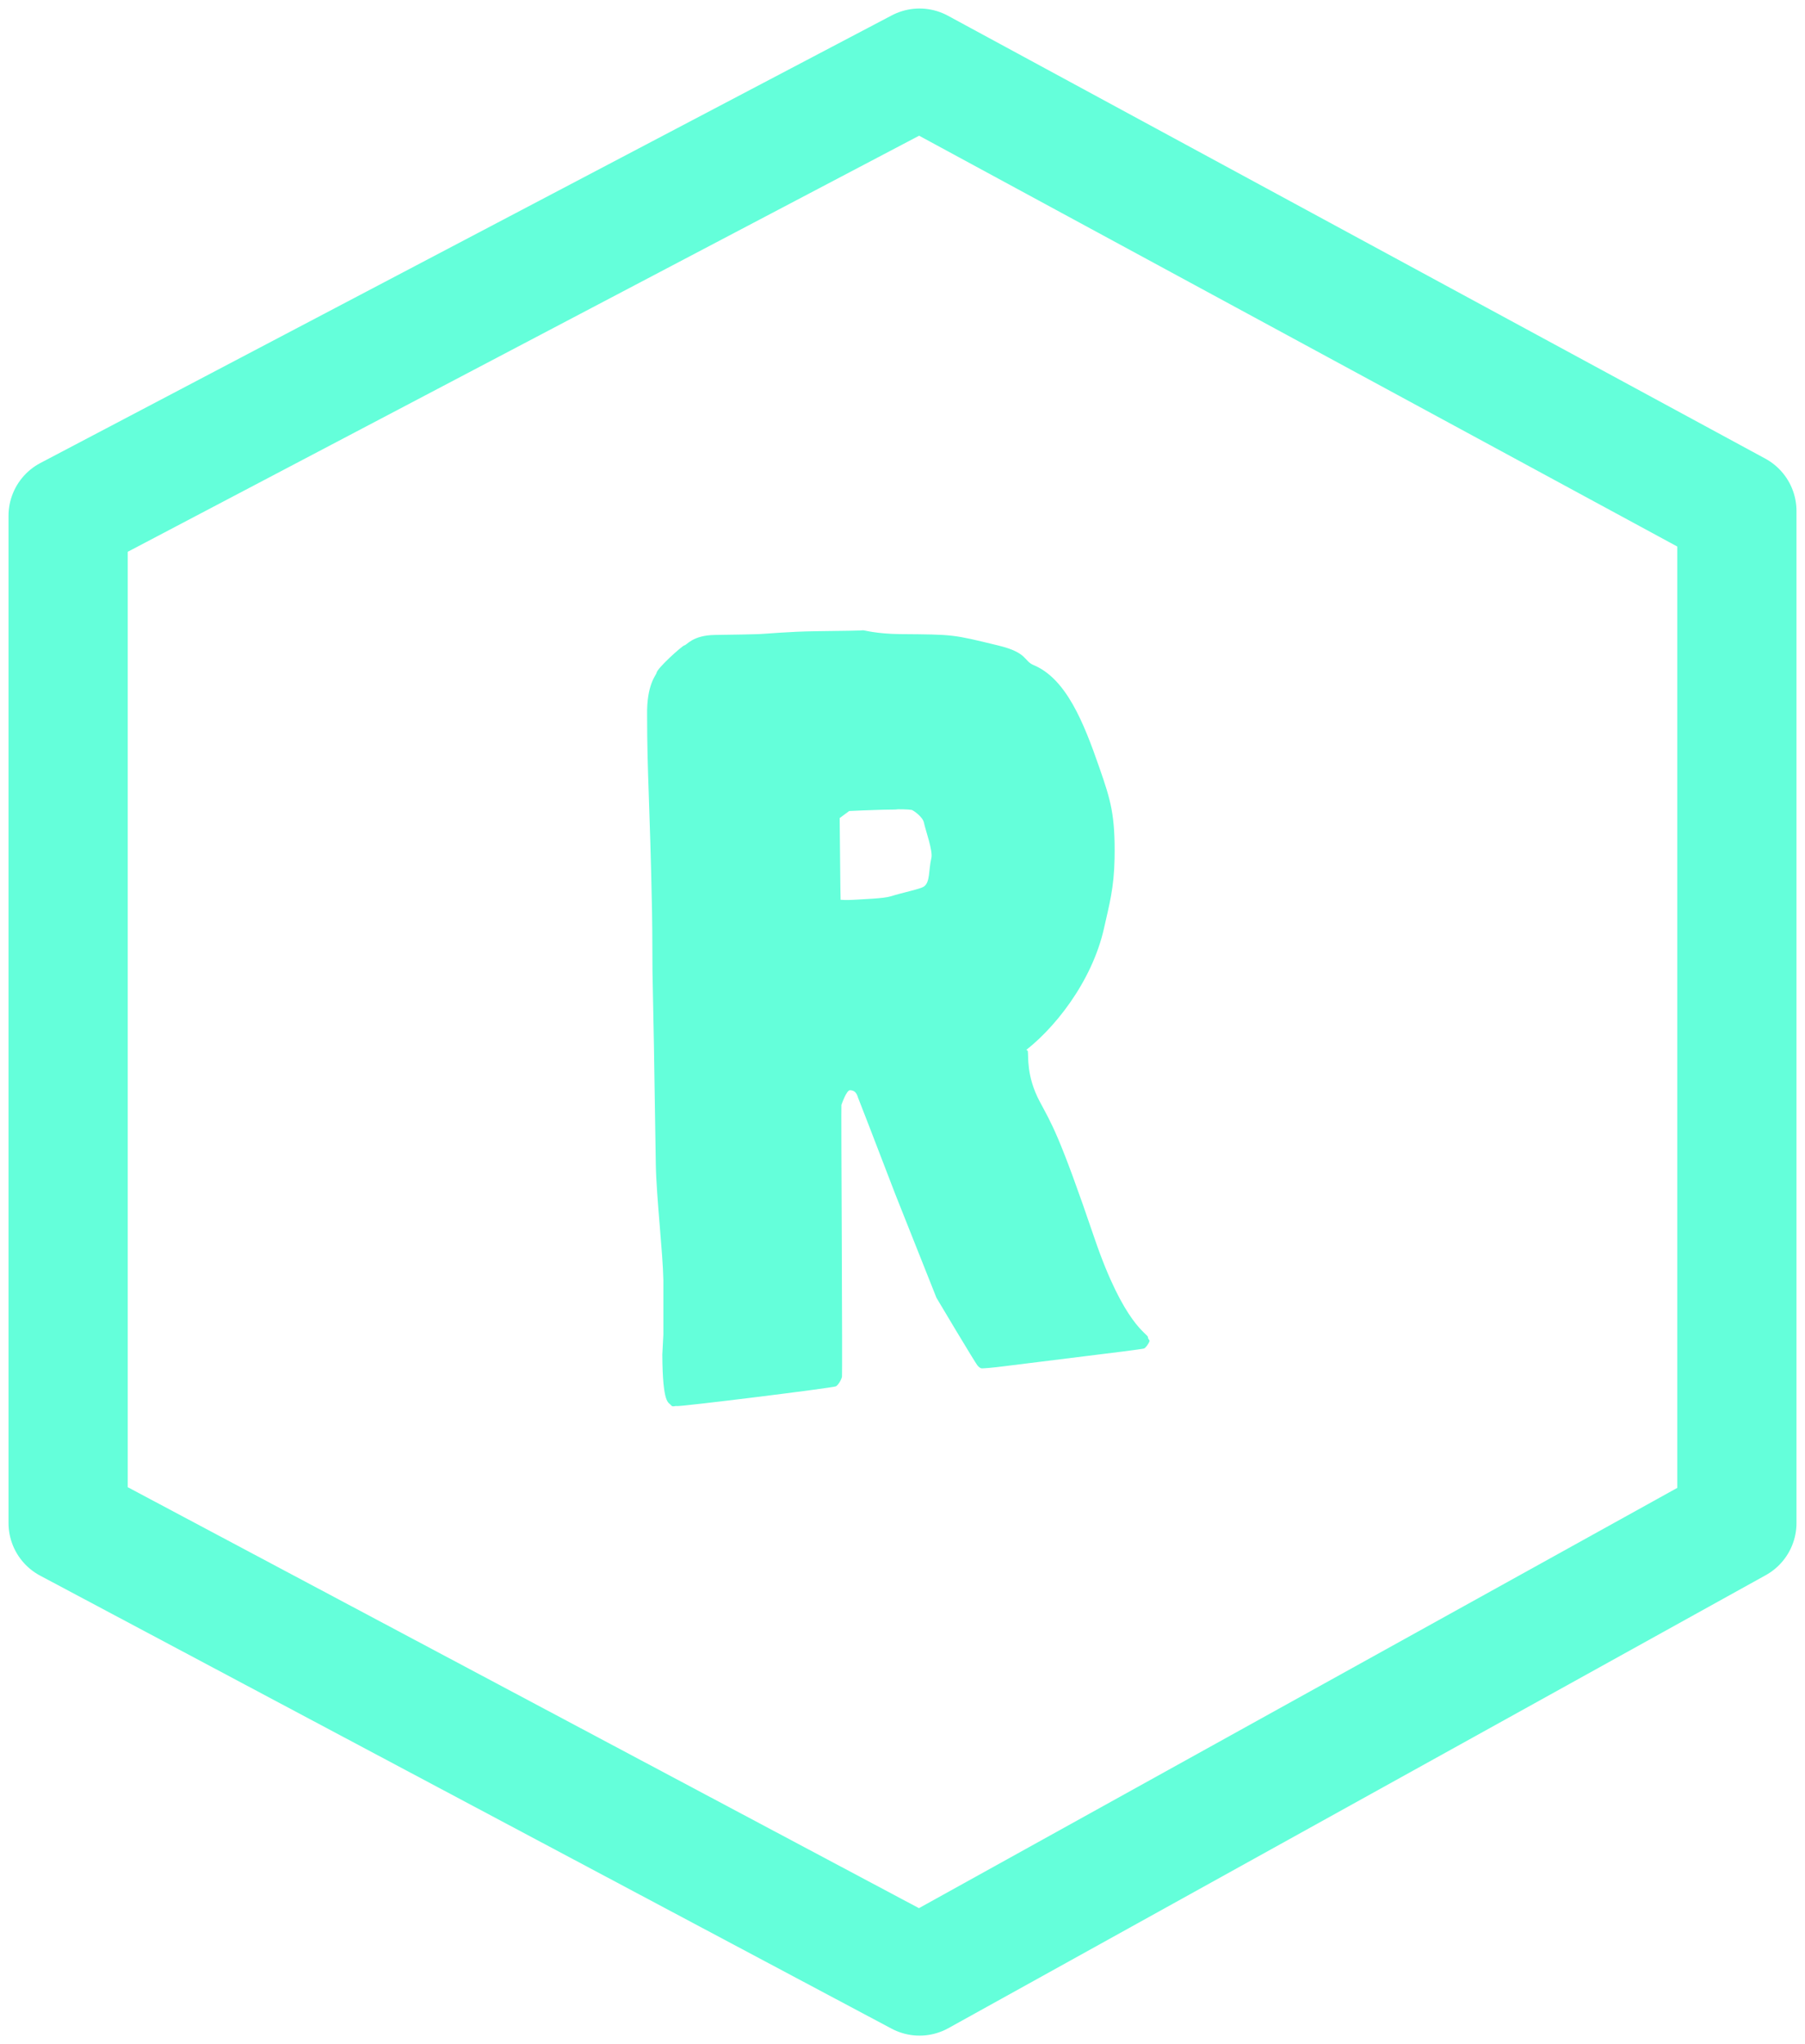 <svg width="106" height="120" viewBox="0 0 106 120" fill="none" xmlns="http://www.w3.org/2000/svg">
<g id="icon">
<g id="outline">
<path id="Vector 7" d="M4 30.279L54 4L102 30V89.407L54 116L4 89.407V30.279Z" stroke="#64FFDA" stroke-width="7" stroke-linecap="round" stroke-linejoin="round"/>
</g>
<g id="r">
<path id="Vector" d="M50.696 37.001C50.686 37.016 49.416 37.041 47.875 37.056C46.334 37.076 44.896 37.215 44.566 37.225C44.236 37.24 43.324 37.254 41.999 37.274C40.654 37.289 40.324 37.887 40.185 37.887C40.006 37.958 38.594 39.228 38.556 39.5C38.539 39.631 37.967 40.179 38.002 42C38.002 45.455 38.163 47.043 38.291 53.517C38.318 54.925 38.307 56.489 38.317 56.987C38.327 57.485 38.365 59.477 38.403 61.413C38.441 63.35 38.475 66.483 38.513 68.379C38.548 70.276 38.926 73.53 38.957 75.15V78.344L38.895 79.522C38.914 82.5 39.266 82.299 39.414 82.5C39.497 82.616 39.659 82.518 39.742 82.543C39.917 82.589 48.952 81.472 49.096 81.382C49.224 81.306 49.413 80.999 49.447 80.818C49.458 80.743 49.454 77.126 49.434 72.781C49.413 68.44 49.403 64.874 49.413 64.859C49.423 64.844 49.705 64 49.914 64C50.327 64.005 50.356 64.394 50.414 64.5C50.431 64.535 51.409 67.055 52.578 70.108L54.994 76.186L56.133 78.092C56.762 79.138 57.327 80.064 57.392 80.144C57.454 80.23 57.56 80.31 57.622 80.325C57.688 80.345 58.31 80.29 59.009 80.2C60.695 79.993 62.873 79.722 63.874 79.596C64.318 79.541 65.233 79.425 65.904 79.344C66.575 79.259 67.153 79.178 67.187 79.163C67.28 79.123 67.449 78.897 67.504 78.736C67.531 78.66 67.414 78.631 67.414 78.5C67.414 78.289 66.021 77.815 64.273 72.685C62.199 66.589 61.757 65.98 61.062 64.672C60.253 63.153 60.414 62 60.356 61.69C60.153 61.494 59.877 61.69 59.877 61.69C59.252 61.543 59.595 62.131 59.877 61.93C61.89 60.501 64.13 57.624 64.832 54.501C65.148 53.087 65.422 52.133 65.453 50.413C65.498 47.848 65.23 46.987 64.562 45.065C63.65 42.44 62.625 39.849 60.702 39.045C60.103 38.798 60.368 38.316 58.624 37.894C55.93 37.24 56.043 37.25 52.861 37.225C51.45 37.21 50.707 36.986 50.696 37.001ZM53.535 47.545C53.632 47.565 54.183 47.949 54.255 48.281C54.358 48.763 54.794 49.947 54.695 50.37C54.523 51.109 54.63 51.788 54.255 52.045C54.035 52.196 53.035 52.39 52.298 52.621C51.899 52.747 50.665 52.787 50.132 52.822C49.764 52.847 49.372 52.827 49.365 52.822C49.361 52.812 49.344 51.731 49.334 50.413L49.31 48.024L49.87 47.61C50.283 47.59 51.033 47.56 51.535 47.545C52.038 47.525 52.631 47.53 52.641 47.52C52.662 47.494 53.391 47.515 53.535 47.545Z" fill="#64FFDA"/>
</g>
</g>
</svg>

